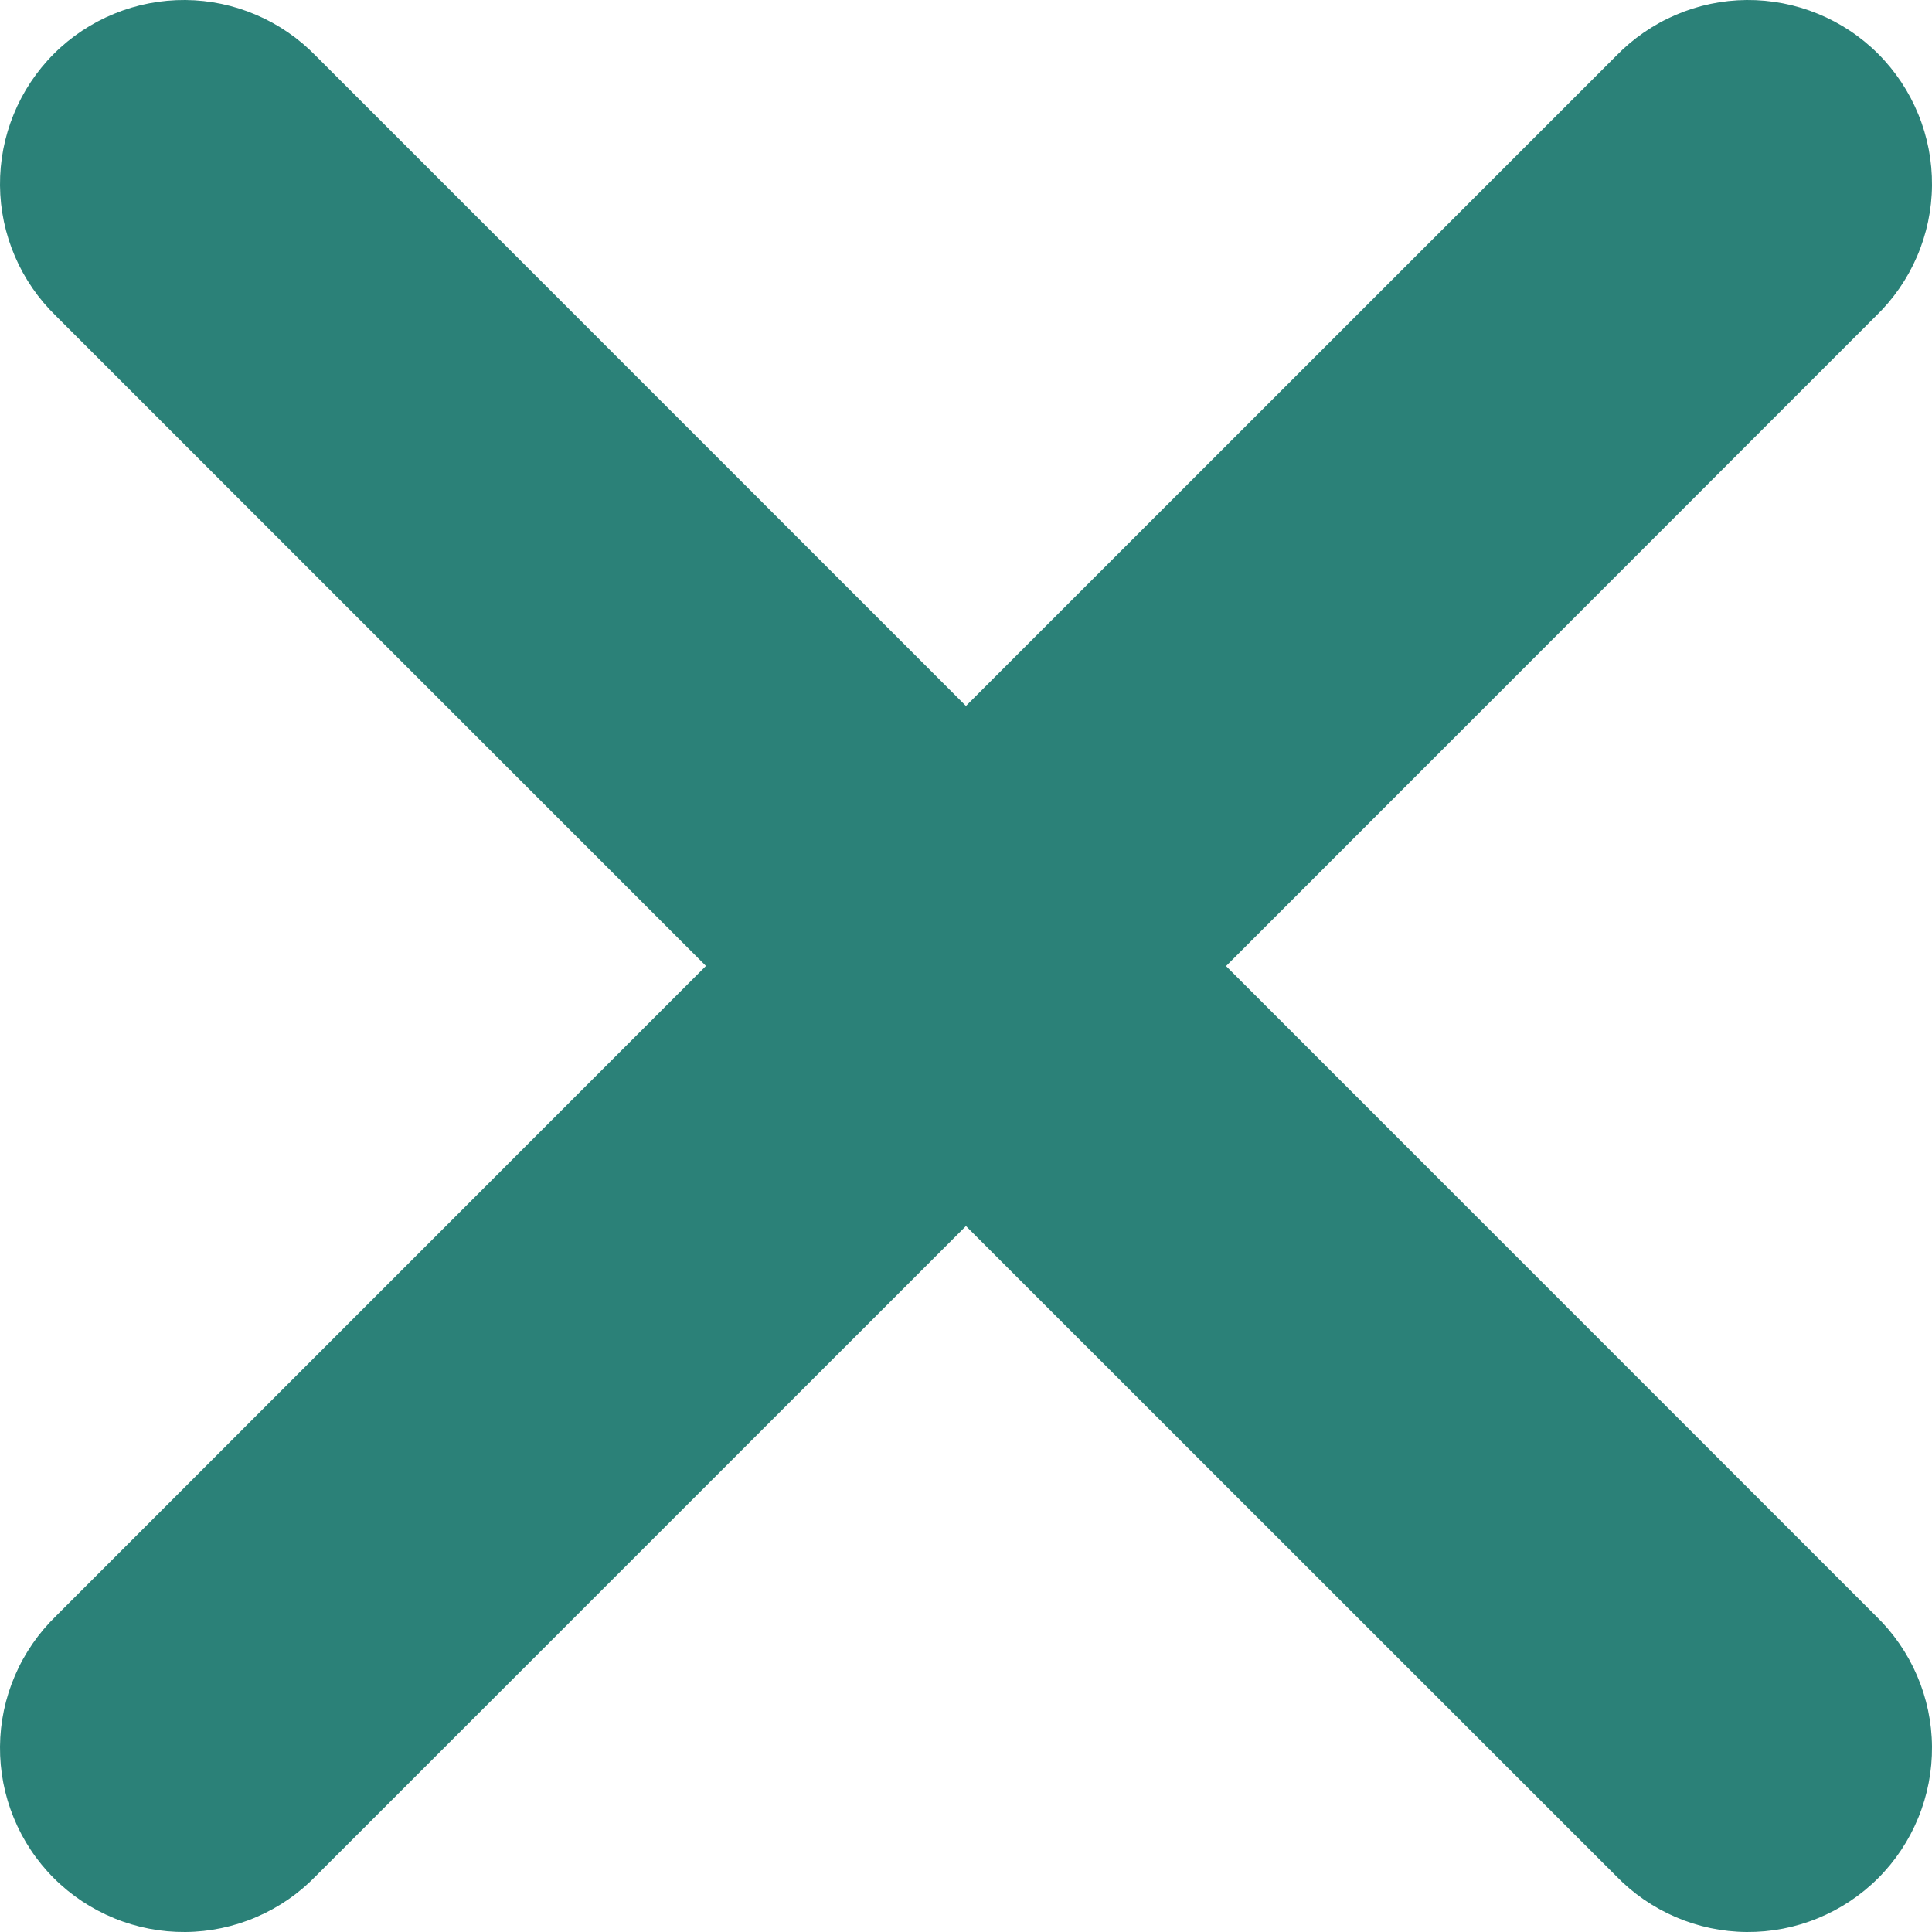 <svg width="30" height="30" viewBox="0 0 30 30" fill="none" xmlns="http://www.w3.org/2000/svg">
<path d="M19.038 15.001L29.128 4.908C29.401 4.644 29.619 4.329 29.768 3.981C29.918 3.633 29.997 3.258 30 2.879C30.003 2.5 29.931 2.124 29.787 1.774C29.644 1.423 29.432 1.104 29.164 0.836C28.896 0.568 28.577 0.356 28.226 0.213C27.876 0.069 27.5 -0.003 27.121 0C26.742 0.003 26.367 0.082 26.019 0.232C25.671 0.381 25.356 0.599 25.092 0.871L14.999 10.962L4.908 0.871C4.644 0.599 4.329 0.381 3.981 0.232C3.633 0.082 3.258 0.003 2.879 0C2.5 -0.003 2.124 0.069 1.774 0.213C1.423 0.356 1.104 0.568 0.836 0.836C0.568 1.104 0.356 1.423 0.213 1.774C0.069 2.124 -0.003 2.5 0 2.879C0.003 3.258 0.082 3.633 0.232 3.981C0.381 4.329 0.599 4.644 0.871 4.908L10.962 14.999L0.871 25.092C0.599 25.356 0.381 25.671 0.232 26.019C0.082 26.367 0.003 26.742 0 27.121C-0.003 27.5 0.069 27.876 0.213 28.226C0.356 28.577 0.568 28.896 0.836 29.164C1.104 29.432 1.423 29.644 1.774 29.787C2.124 29.931 2.5 30.003 2.879 30C3.258 29.997 3.633 29.918 3.981 29.768C4.329 29.619 4.644 29.401 4.908 29.128L14.999 19.038L25.092 29.128C25.356 29.401 25.671 29.619 26.019 29.768C26.367 29.918 26.742 29.997 27.121 30C27.5 30.003 27.876 29.931 28.226 29.787C28.577 29.644 28.896 29.432 29.164 29.164C29.432 28.896 29.644 28.577 29.787 28.226C29.931 27.876 30.003 27.5 30 27.121C29.997 26.742 29.918 26.367 29.768 26.019C29.619 25.671 29.401 25.356 29.128 25.092L19.038 15.001Z" fill="#2B8178"/>
</svg>
